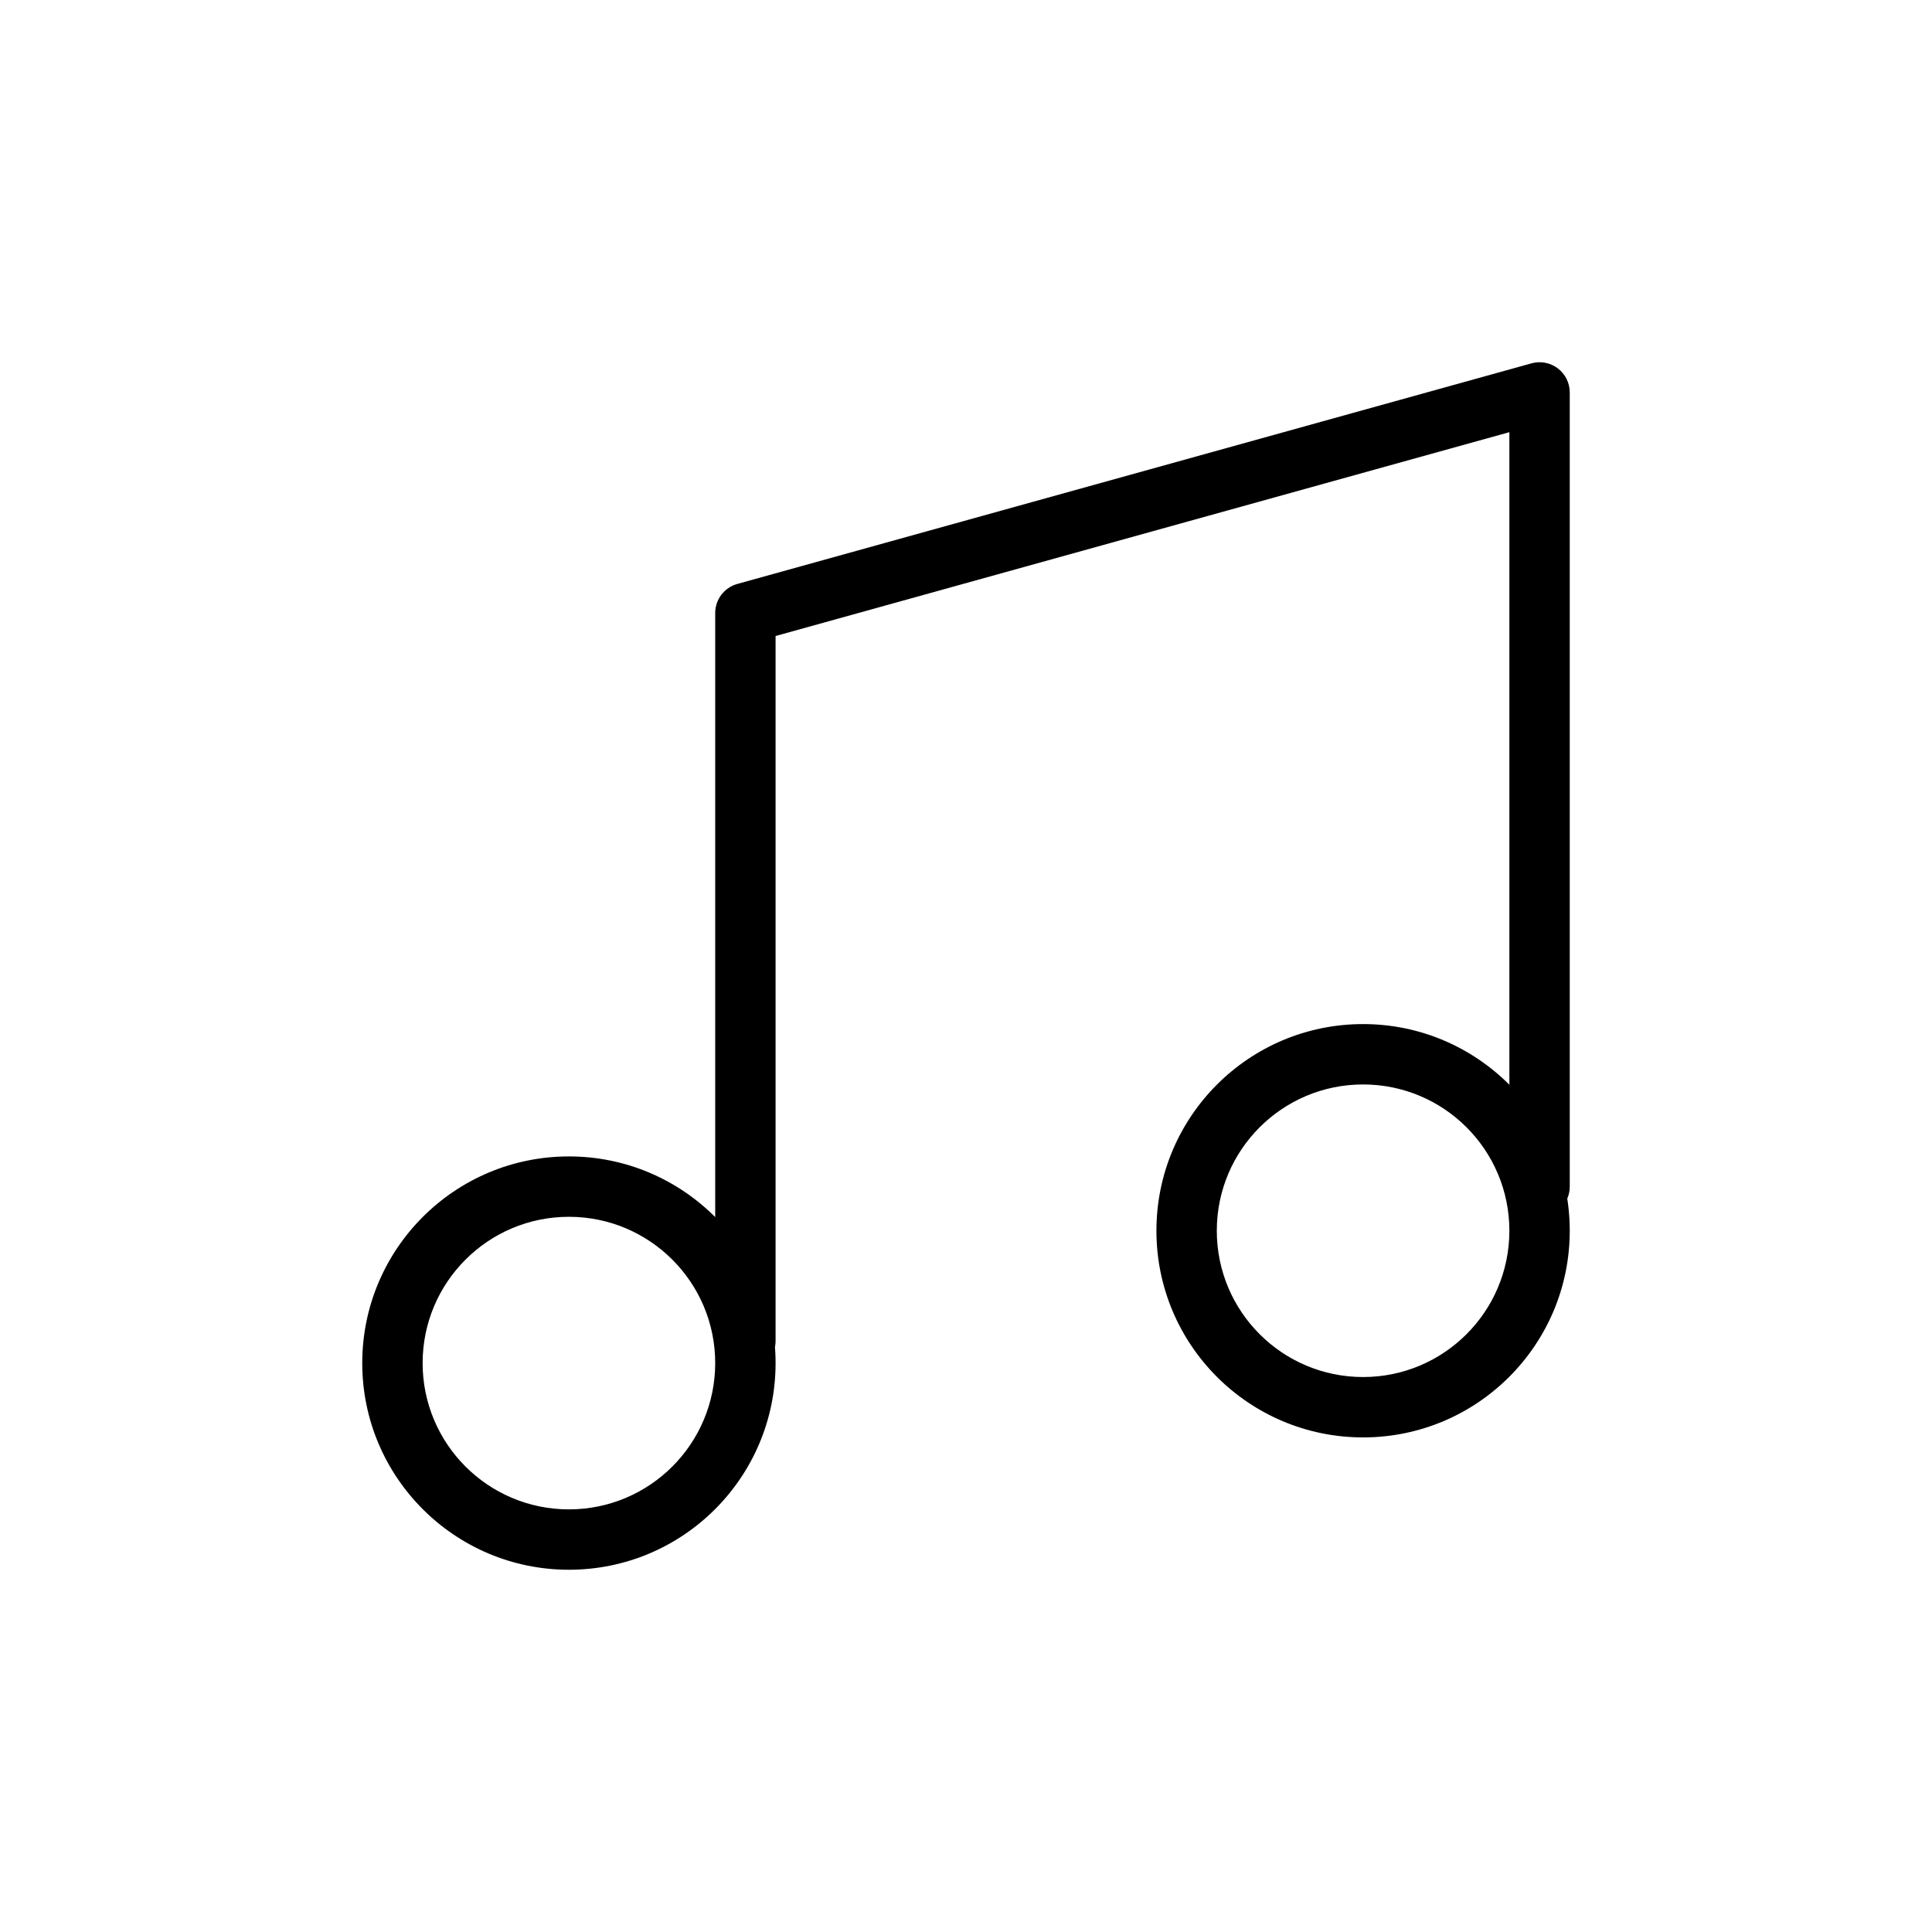 <svg width="32" height="32" viewBox="0 0 32 32" fill="none" xmlns="http://www.w3.org/2000/svg">
<g id="Media=music">
<path id="music" d="M11.846 22.212C11.846 22.488 12.07 22.712 12.346 22.712C12.622 22.712 12.846 22.488 12.846 22.212H11.846ZM12.346 10.154L12.212 9.672C11.996 9.732 11.846 9.929 11.846 10.154H12.346ZM25.5 6.5H26C26 6.344 25.927 6.196 25.803 6.102C25.678 6.007 25.517 5.976 25.366 6.018L25.5 6.5ZM25 19.654C25 19.93 25.224 20.154 25.5 20.154C25.776 20.154 26 19.93 26 19.654H25ZM11.846 22.577C11.846 23.915 10.761 25 9.423 25V26C11.314 26 12.846 24.467 12.846 22.577H11.846ZM9.423 25C8.085 25 7 23.915 7 22.577H6C6 24.467 7.533 26 9.423 26V25ZM7 22.577C7 21.239 8.085 20.154 9.423 20.154V19.154C7.533 19.154 6 20.686 6 22.577H7ZM9.423 20.154C10.761 20.154 11.846 21.239 11.846 22.577H12.846C12.846 20.686 11.314 19.154 9.423 19.154V20.154ZM25 20.385C25 21.723 23.915 22.808 22.577 22.808V23.808C24.467 23.808 26 22.275 26 20.385H25ZM22.577 22.808C21.239 22.808 20.154 21.723 20.154 20.385H19.154C19.154 22.275 20.686 23.808 22.577 23.808V22.808ZM20.154 20.385C20.154 19.046 21.239 17.962 22.577 17.962V16.962C20.686 16.962 19.154 18.494 19.154 20.385H20.154ZM22.577 17.962C23.915 17.962 25 19.046 25 20.385H26C26 18.494 24.467 16.962 22.577 16.962V17.962ZM12.846 22.212V10.154H11.846V22.212H12.846ZM12.48 10.636L25.634 6.982L25.366 6.018L12.212 9.672L12.48 10.636ZM25 6.5V19.654H26V6.5H25Z" fill="black" stroke-width="1.5px" vector-effect="non-scaling-stroke"/>
</g>
</svg>
